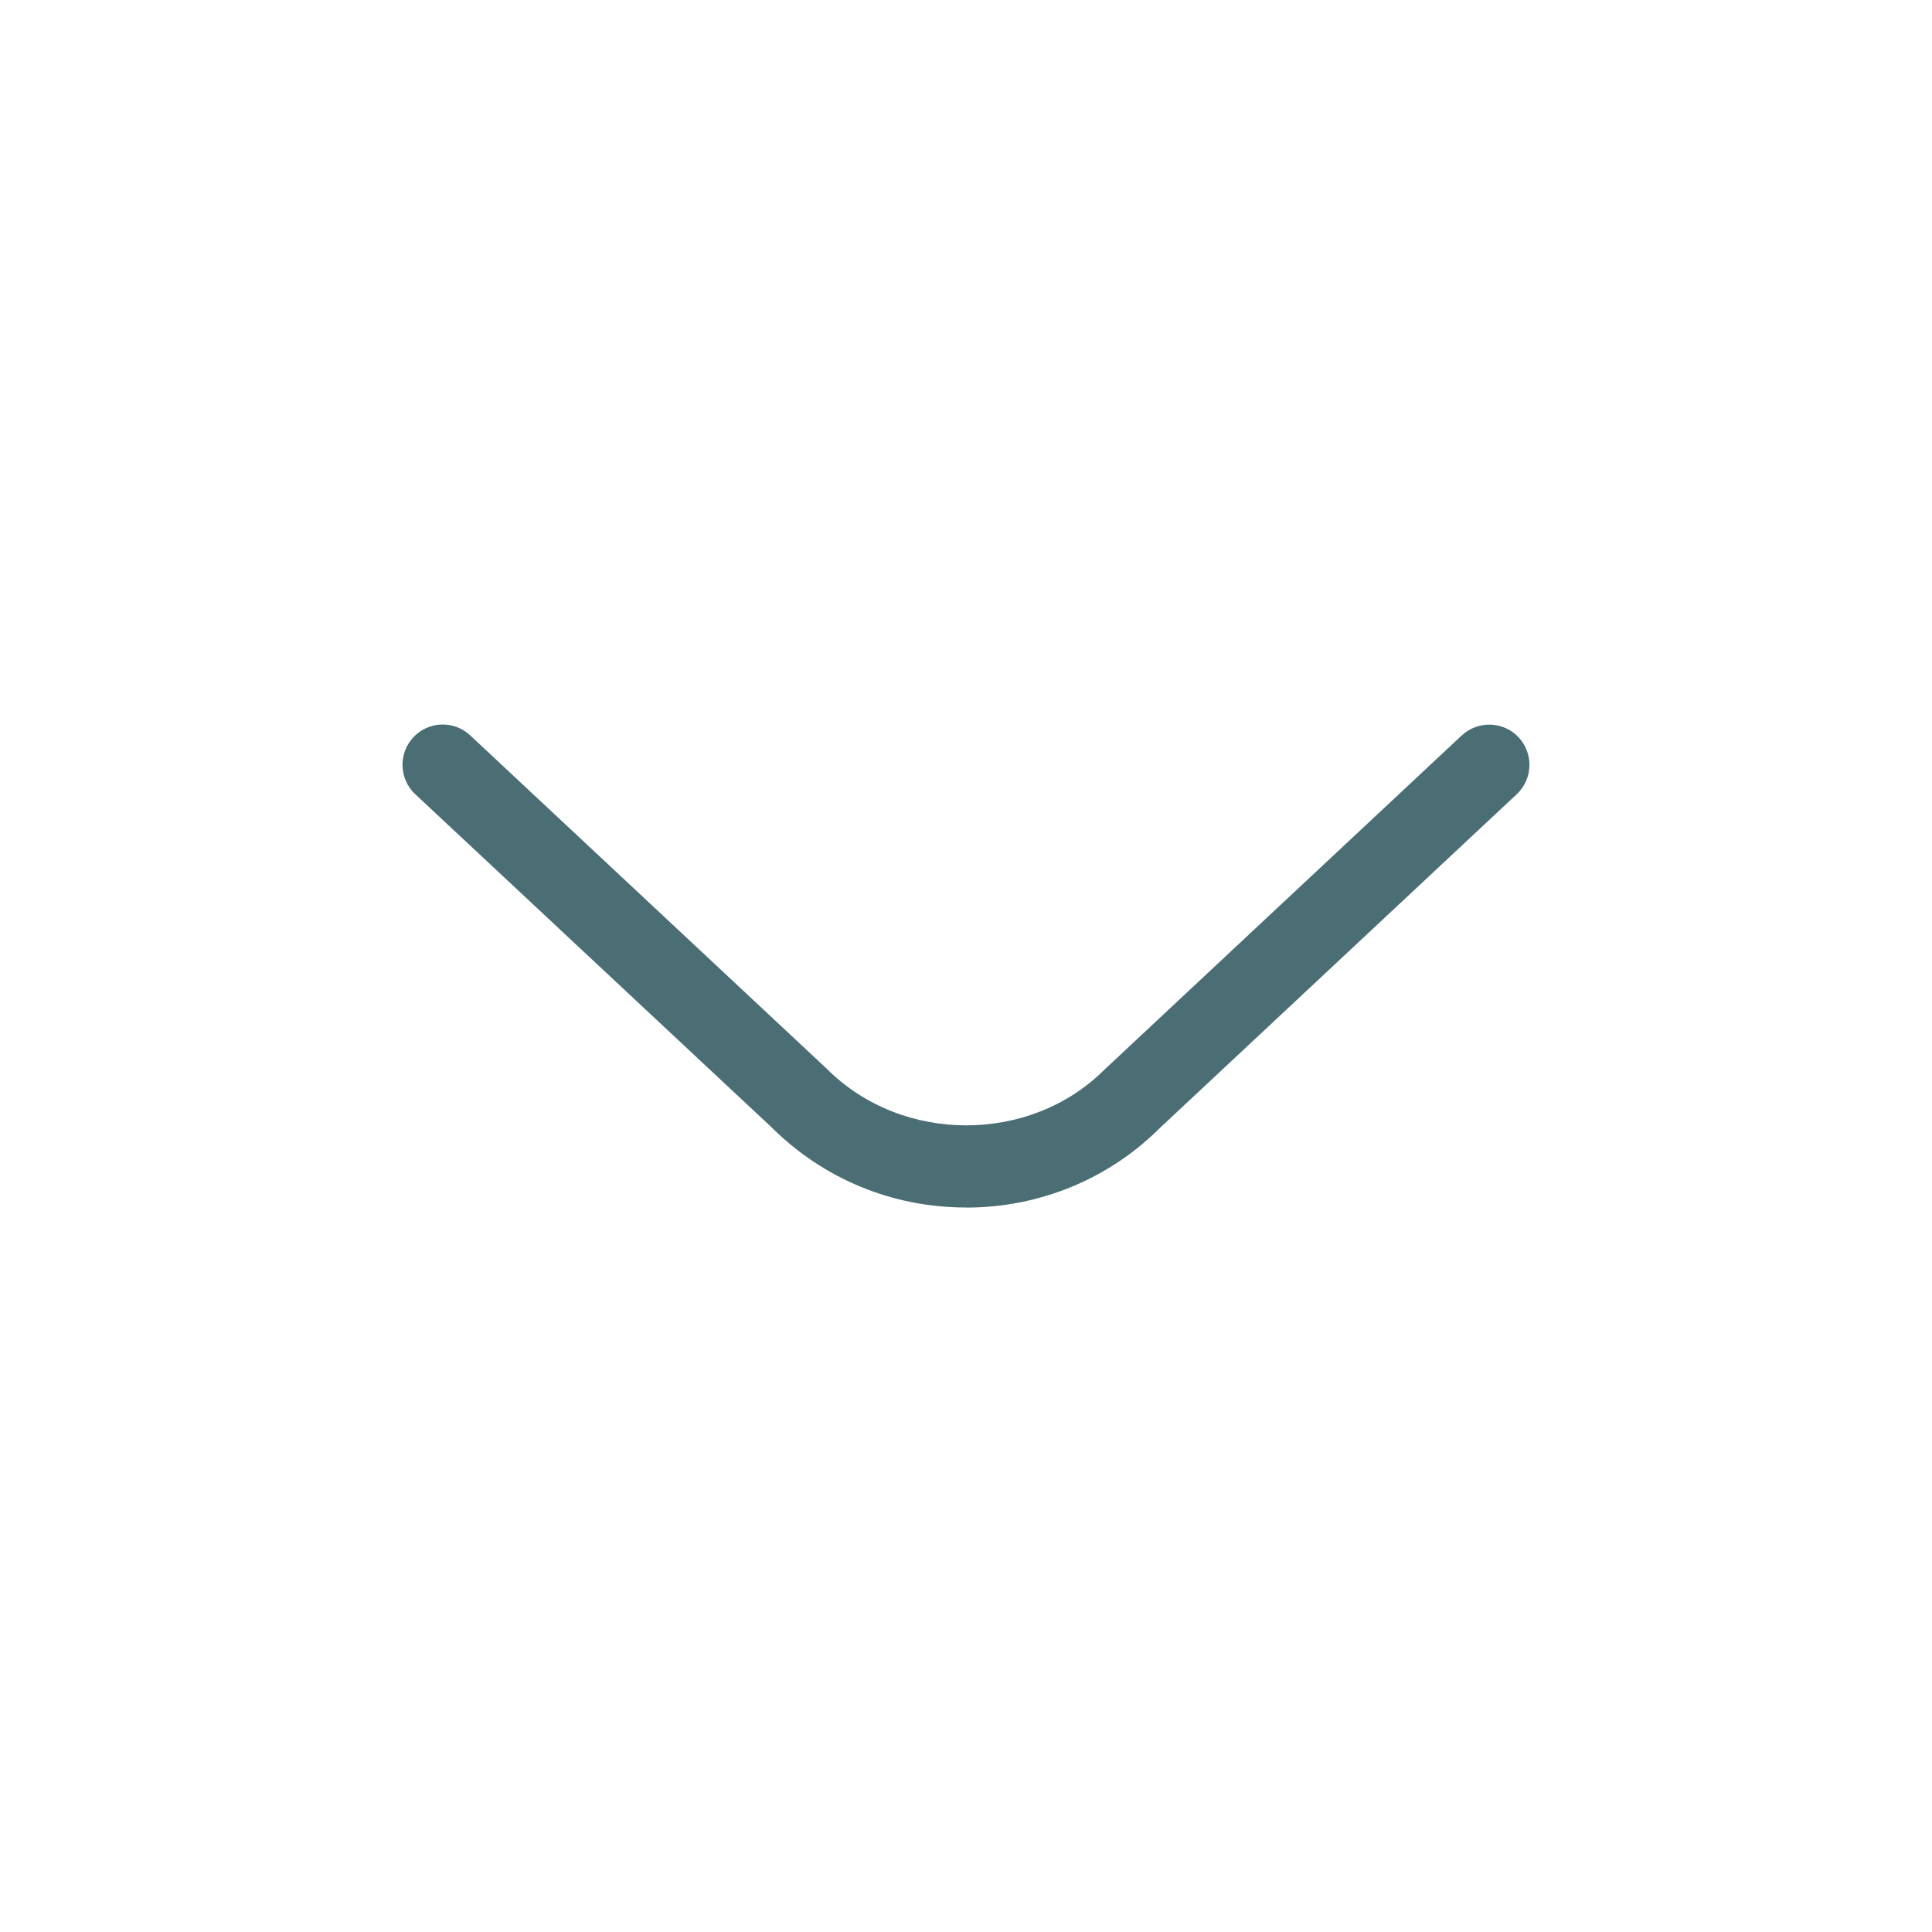 <svg width="20" height="20" viewBox="0 0 20 20" fill="none" xmlns="http://www.w3.org/2000/svg">
<path d="M10 12.5C9.237 12.5 8.52 12.203 7.98 11.663L4.298 8.221C4.131 8.064 4.122 7.8 4.279 7.632C4.436 7.464 4.7 7.455 4.868 7.613L8.56 11.065C9.344 11.848 10.666 11.838 11.431 11.075L15.132 7.613C15.3 7.457 15.564 7.465 15.721 7.633C15.877 7.801 15.869 8.065 15.701 8.222L12.01 11.674C11.48 12.204 10.763 12.501 10 12.501V12.5Z" fill="#4B6D74"/>
</svg>
